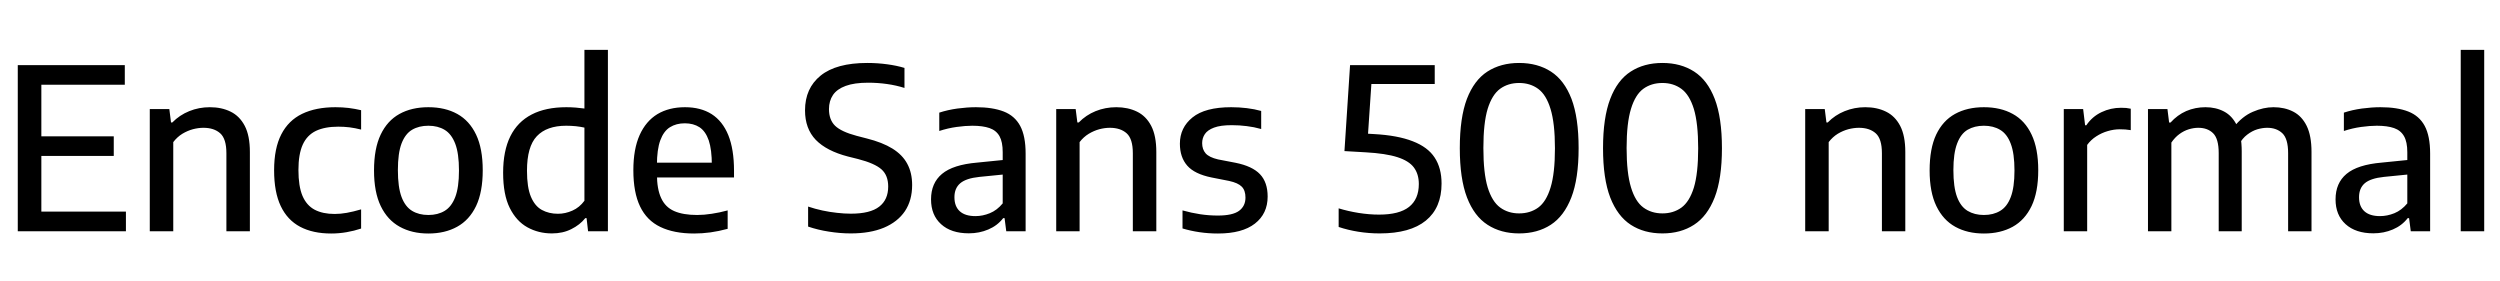 <svg xmlns="http://www.w3.org/2000/svg" xmlns:xlink="http://www.w3.org/1999/xlink" width="267.228" height="30"><path fill="black" d="M13.46 24.72L1.90 24.72L1.90 6.96L13.34 6.96L13.34 9.06L4.42 9.06L4.42 22.62L13.46 22.62L13.46 24.72ZM12.16 16.67L3.46 16.67L3.46 14.57L12.16 14.57L12.16 16.67ZM18.52 24.72L16.01 24.72L16.01 11.66L18.10 11.66L18.28 13.09L18.42 13.09Q19.19 12.30 20.23 11.88Q21.26 11.46 22.43 11.46L22.43 11.46Q23.68 11.46 24.64 11.93Q25.61 12.40 26.16 13.45Q26.71 14.50 26.71 16.25L26.71 16.25L26.71 24.72L24.20 24.72L24.20 16.38Q24.20 14.84 23.54 14.25Q22.88 13.66 21.74 13.66L21.74 13.66Q21.22 13.66 20.63 13.81Q20.04 13.97 19.49 14.30Q18.94 14.64 18.52 15.19L18.52 15.19L18.52 24.72ZM35.40 24.96L35.40 24.96Q33.44 24.96 32.08 24.24Q30.72 23.52 30.01 22.03Q29.30 20.54 29.30 18.20L29.30 18.20Q29.30 15.85 30.07 14.36Q30.83 12.88 32.29 12.17Q33.76 11.46 35.86 11.46L35.86 11.46Q36.58 11.46 37.27 11.54Q37.97 11.63 38.60 11.78L38.60 11.78L38.60 13.85Q37.97 13.69 37.36 13.61Q36.76 13.54 36.16 13.54L36.16 13.54Q34.72 13.54 33.77 13.99Q32.82 14.45 32.36 15.46Q31.90 16.48 31.90 18.17L31.90 18.17Q31.90 19.90 32.33 20.93Q32.77 21.96 33.64 22.42Q34.50 22.87 35.77 22.87L35.77 22.87Q36.40 22.87 37.07 22.75Q37.75 22.63 38.60 22.38L38.60 22.38L38.60 24.43Q37.86 24.68 37.04 24.82Q36.23 24.96 35.40 24.96ZM45.79 24.96L45.79 24.96Q44.03 24.96 42.73 24.24Q41.42 23.52 40.70 22.03Q39.98 20.54 39.98 18.22L39.98 18.22Q39.98 15.88 40.69 14.39Q41.40 12.90 42.70 12.18Q44.00 11.46 45.79 11.46L45.79 11.46Q47.58 11.46 48.88 12.18Q50.18 12.90 50.89 14.39Q51.60 15.88 51.60 18.20L51.60 18.20Q51.60 20.52 50.89 22.02Q50.17 23.52 48.86 24.24Q47.56 24.96 45.79 24.96ZM45.79 22.98L45.79 22.98Q46.80 22.98 47.53 22.54Q48.26 22.10 48.66 21.07Q49.06 20.03 49.06 18.23L49.06 18.23Q49.06 16.40 48.66 15.36Q48.26 14.32 47.53 13.88Q46.80 13.44 45.79 13.44L45.79 13.44Q44.78 13.44 44.05 13.87Q43.32 14.30 42.92 15.34Q42.53 16.38 42.53 18.18L42.53 18.18Q42.53 20.00 42.92 21.05Q43.31 22.09 44.05 22.54Q44.78 22.98 45.79 22.98ZM58.99 24.95L58.99 24.95Q57.56 24.95 56.38 24.30Q55.20 23.65 54.49 22.23Q53.78 20.81 53.78 18.46L53.78 18.46Q53.78 16.13 54.55 14.57Q55.32 13.02 56.83 12.24Q58.33 11.46 60.54 11.46L60.54 11.46Q61.04 11.46 61.55 11.50Q62.05 11.54 62.47 11.60L62.47 11.60L62.47 5.33L64.98 5.33L64.98 24.72L62.86 24.72L62.70 23.32L62.56 23.32Q61.98 24.04 61.07 24.49Q60.17 24.95 58.99 24.95ZM59.64 22.85L59.64 22.85Q60.43 22.85 61.19 22.51Q61.94 22.18 62.47 21.46L62.47 21.46L62.47 13.64Q62.08 13.55 61.55 13.49Q61.03 13.44 60.52 13.44L60.52 13.44Q58.44 13.44 57.38 14.56Q56.33 15.67 56.33 18.25L56.33 18.25Q56.33 20.03 56.75 21.03Q57.17 22.03 57.92 22.44Q58.67 22.85 59.64 22.85ZM74.20 24.96L74.20 24.96Q72.04 24.96 70.59 24.26Q69.14 23.57 68.42 22.07Q67.70 20.58 67.70 18.19L67.70 18.19Q67.70 15.94 68.37 14.44Q69.04 12.95 70.27 12.20Q71.51 11.46 73.22 11.46L73.22 11.46Q74.90 11.46 76.07 12.20Q77.24 12.95 77.85 14.45Q78.46 15.96 78.46 18.25L78.46 18.25L78.46 18.97L69.10 18.97L69.10 17.39L76.57 17.39L76.09 17.65Q76.09 16.00 75.76 15.01Q75.42 14.03 74.77 13.60Q74.12 13.18 73.20 13.18L73.20 13.18Q72.28 13.18 71.61 13.60Q70.94 14.02 70.58 15.00Q70.22 15.98 70.22 17.65L70.22 17.65L70.22 18.59Q70.22 20.21 70.67 21.17Q71.11 22.14 72.06 22.56Q73.01 22.98 74.52 22.98L74.52 22.98Q75.26 22.98 76.08 22.85Q76.90 22.73 77.78 22.49L77.78 22.49L77.78 24.46Q76.81 24.72 75.94 24.84Q75.06 24.96 74.20 24.96ZM90.94 24.95L90.94 24.95Q89.80 24.95 88.61 24.76Q87.43 24.58 86.38 24.22L86.38 24.22L86.38 22.08Q87.12 22.33 87.91 22.50Q88.70 22.67 89.47 22.75Q90.24 22.84 90.95 22.84L90.95 22.84Q93.02 22.84 93.98 22.09Q94.94 21.35 94.94 19.94L94.94 19.94Q94.94 18.74 94.22 18.10Q93.50 17.46 91.72 17.00L91.72 17.00L90.64 16.73Q88.36 16.14 87.20 14.95Q86.05 13.75 86.05 11.80L86.05 11.80Q86.05 9.43 87.72 8.08Q89.39 6.73 92.70 6.73L92.70 6.73Q93.79 6.73 94.82 6.87Q95.86 7.01 96.68 7.26L96.68 7.26L96.68 9.40Q95.80 9.12 94.81 8.98Q93.82 8.84 92.81 8.84L92.81 8.84Q91.32 8.84 90.40 9.18Q89.47 9.52 89.04 10.15Q88.61 10.79 88.61 11.66L88.61 11.66Q88.61 12.80 89.26 13.44Q89.92 14.08 91.57 14.52L91.57 14.52L92.65 14.80Q94.32 15.22 95.39 15.88Q96.47 16.55 96.98 17.51Q97.50 18.47 97.50 19.78L97.50 19.78Q97.50 21.41 96.73 22.57Q95.95 23.72 94.48 24.34Q93.01 24.95 90.94 24.95ZM103.56 24.94L103.56 24.94Q101.66 24.94 100.59 23.96Q99.52 22.99 99.52 21.31L99.52 21.31Q99.52 19.57 100.69 18.59Q101.87 17.60 104.46 17.38L104.46 17.38L107.74 17.05L107.99 18.58L104.68 18.91Q103.26 19.06 102.64 19.59Q102.02 20.12 102.02 21.08L102.02 21.08Q102.02 22.06 102.59 22.58Q103.16 23.10 104.27 23.10L104.27 23.10Q105.04 23.10 105.80 22.79Q106.57 22.48 107.18 21.74L107.18 21.74L107.18 16.27Q107.18 15.17 106.84 14.56Q106.49 13.94 105.77 13.69Q105.05 13.44 103.93 13.44L103.93 13.44Q103.19 13.44 102.25 13.57Q101.32 13.70 100.40 14.00L100.40 14.00L100.40 12.04Q101.28 11.75 102.34 11.60Q103.39 11.46 104.32 11.46L104.32 11.46Q106.10 11.46 107.29 11.92Q108.47 12.38 109.05 13.46Q109.63 14.54 109.63 16.42L109.63 16.42L109.63 24.72L107.56 24.72L107.38 23.32L107.23 23.32Q106.61 24.12 105.64 24.53Q104.68 24.94 103.56 24.94ZM115.40 24.72L112.90 24.72L112.90 11.66L114.98 11.66L115.16 13.09L115.31 13.09Q116.08 12.30 117.11 11.88Q118.15 11.46 119.32 11.46L119.32 11.46Q120.56 11.46 121.53 11.93Q122.50 12.40 123.05 13.45Q123.60 14.50 123.60 16.25L123.60 16.25L123.60 24.72L121.09 24.72L121.09 16.38Q121.09 14.84 120.43 14.25Q119.77 13.66 118.63 13.66L118.63 13.66Q118.10 13.66 117.52 13.81Q116.93 13.97 116.38 14.30Q115.82 14.64 115.40 15.19L115.40 15.19L115.40 24.72ZM130.19 24.96L130.19 24.96Q129.17 24.96 128.22 24.82Q127.27 24.68 126.40 24.42L126.40 24.42L126.40 22.49Q127.36 22.76 128.29 22.90Q129.22 23.04 130.18 23.04L130.18 23.04Q131.75 23.04 132.44 22.54Q133.13 22.03 133.13 21.12L133.13 21.12Q133.13 20.35 132.73 19.95Q132.34 19.55 131.38 19.34L131.38 19.34L129.50 18.97Q127.69 18.60 126.91 17.71Q126.12 16.81 126.12 15.36L126.12 15.36Q126.12 13.64 127.47 12.55Q128.82 11.46 131.60 11.46L131.60 11.46Q132.47 11.46 133.28 11.56Q134.10 11.66 134.81 11.86L134.81 11.86L134.81 13.79Q134.03 13.57 133.26 13.48Q132.49 13.38 131.66 13.38L131.66 13.38Q130.46 13.38 129.77 13.64Q129.08 13.90 128.79 14.33Q128.50 14.76 128.50 15.30L128.50 15.30Q128.50 15.96 128.87 16.39Q129.25 16.82 130.20 17.04L130.20 17.04L132.07 17.40Q133.86 17.76 134.68 18.62Q135.50 19.48 135.50 21.01L135.50 21.01Q135.50 22.84 134.14 23.90Q132.78 24.96 130.19 24.96ZM147.48 24.95L147.48 24.95Q146.32 24.95 145.19 24.77Q144.07 24.59 143.09 24.26L143.09 24.26L143.09 22.27Q144.10 22.58 145.22 22.76Q146.35 22.94 147.41 22.94L147.41 22.94Q149.57 22.94 150.61 22.12Q151.66 21.29 151.66 19.67L151.66 19.67Q151.66 18.61 151.13 17.90Q150.61 17.20 149.37 16.80Q148.13 16.40 145.96 16.28L145.96 16.28L143.71 16.15L144.31 6.96L153.36 6.96L153.36 8.98L145.54 8.98L146.66 7.91L146.17 15.20L144.61 14.20L146.86 14.33Q149.41 14.47 151.01 15.10Q152.62 15.72 153.35 16.84Q154.09 17.96 154.09 19.62L154.09 19.62Q154.09 22.21 152.41 23.58Q150.73 24.95 147.48 24.95ZM162.38 24.95L162.38 24.95Q160.43 24.95 159.01 24.03Q157.58 23.11 156.81 21.11Q156.04 19.10 156.04 15.84L156.04 15.84Q156.04 12.58 156.80 10.57Q157.57 8.57 158.99 7.65Q160.42 6.73 162.38 6.73L162.38 6.73Q164.35 6.73 165.78 7.65Q167.21 8.57 167.98 10.57Q168.74 12.58 168.74 15.84L168.74 15.84Q168.74 19.10 167.96 21.11Q167.18 23.11 165.76 24.03Q164.34 24.95 162.38 24.95ZM162.38 22.81L162.38 22.81Q163.56 22.81 164.42 22.19Q165.28 21.56 165.74 20.05Q166.21 18.53 166.21 15.86L166.21 15.86Q166.21 13.18 165.74 11.65Q165.28 10.13 164.42 9.50Q163.56 8.87 162.38 8.87L162.38 8.87Q161.21 8.87 160.35 9.49Q159.49 10.12 159.02 11.63Q158.56 13.15 158.56 15.82L158.56 15.82Q158.56 18.50 159.02 20.03Q159.49 21.55 160.35 22.18Q161.21 22.81 162.38 22.81ZM177.70 24.95L177.70 24.95Q175.74 24.95 174.32 24.03Q172.90 23.11 172.12 21.11Q171.35 19.10 171.35 15.84L171.35 15.84Q171.35 12.58 172.12 10.57Q172.88 8.57 174.31 7.65Q175.73 6.73 177.70 6.73L177.70 6.73Q179.66 6.73 181.09 7.65Q182.52 8.57 183.29 10.57Q184.06 12.58 184.06 15.84L184.06 15.84Q184.06 19.10 183.28 21.11Q182.50 23.11 181.07 24.03Q179.65 24.95 177.70 24.95ZM177.70 22.81L177.70 22.81Q178.87 22.81 179.73 22.19Q180.59 21.56 181.06 20.05Q181.52 18.53 181.52 15.86L181.52 15.86Q181.52 13.18 181.06 11.65Q180.59 10.13 179.73 9.50Q178.87 8.87 177.70 8.87L177.70 8.87Q176.52 8.87 175.66 9.49Q174.80 10.12 174.34 11.63Q173.87 13.15 173.87 15.82L173.87 15.82Q173.87 18.50 174.34 20.03Q174.80 21.55 175.66 22.18Q176.52 22.81 177.70 22.81ZM195.47 24.72L192.96 24.72L192.96 11.66L195.05 11.66L195.23 13.09L195.37 13.09Q196.14 12.30 197.18 11.88Q198.22 11.46 199.38 11.46L199.38 11.46Q200.63 11.46 201.59 11.93Q202.56 12.40 203.11 13.45Q203.66 14.50 203.66 16.25L203.66 16.25L203.66 24.72L201.16 24.72L201.16 16.38Q201.16 14.84 200.50 14.25Q199.84 13.66 198.70 13.66L198.70 13.66Q198.17 13.66 197.58 13.81Q196.99 13.97 196.44 14.30Q195.89 14.64 195.47 15.19L195.47 15.19L195.47 24.72ZM212.06 24.96L212.06 24.96Q210.30 24.96 209.00 24.24Q207.70 23.52 206.98 22.03Q206.26 20.54 206.26 18.22L206.26 18.22Q206.26 15.88 206.96 14.39Q207.67 12.90 208.97 12.18Q210.28 11.46 212.06 11.46L212.06 11.46Q213.85 11.46 215.15 12.18Q216.46 12.90 217.16 14.39Q217.87 15.88 217.87 18.20L217.87 18.20Q217.87 20.52 217.16 22.02Q216.44 23.52 215.14 24.24Q213.83 24.96 212.06 24.96ZM212.06 22.98L212.06 22.98Q213.07 22.98 213.80 22.54Q214.54 22.10 214.93 21.07Q215.33 20.03 215.33 18.23L215.33 18.23Q215.33 16.40 214.93 15.36Q214.54 14.32 213.80 13.88Q213.07 13.44 212.06 13.44L212.06 13.44Q211.06 13.44 210.32 13.87Q209.59 14.30 209.20 15.34Q208.80 16.38 208.80 18.18L208.80 18.18Q208.80 20.00 209.19 21.05Q209.58 22.09 210.32 22.54Q211.06 22.98 212.06 22.98ZM223.10 24.72L220.60 24.72L220.60 11.66L222.67 11.66L222.88 13.39L223.01 13.39Q223.64 12.46 224.63 11.99Q225.61 11.52 226.72 11.52L226.72 11.52Q227.00 11.52 227.27 11.54Q227.53 11.57 227.76 11.62L227.76 11.62L227.76 13.91Q227.47 13.86 227.18 13.84Q226.88 13.82 226.58 13.82L226.58 13.82Q225.96 13.82 225.31 14.01Q224.65 14.20 224.08 14.57Q223.50 14.94 223.10 15.49L223.10 15.49L223.10 24.72ZM232.10 24.72L229.60 24.72L229.60 11.66L231.68 11.66L231.86 13.10L232.01 13.10Q232.74 12.29 233.69 11.87Q234.65 11.46 235.74 11.46L235.74 11.46Q236.86 11.46 237.73 11.92Q238.61 12.38 239.11 13.42Q239.62 14.45 239.62 16.18L239.62 16.18L239.62 24.72L237.16 24.72L237.16 16.37Q237.16 14.83 236.56 14.24Q235.97 13.66 234.98 13.66L234.98 13.66Q234.49 13.66 233.96 13.82Q233.44 13.98 232.96 14.33Q232.48 14.68 232.10 15.24L232.10 15.24L232.10 24.72ZM247.08 24.72L244.58 24.72L244.58 16.37Q244.58 14.83 243.96 14.24Q243.34 13.66 242.35 13.66L242.35 13.66Q241.85 13.66 241.29 13.82Q240.73 13.99 240.21 14.39Q239.69 14.78 239.32 15.46L239.32 15.46L238.74 13.62Q239.68 12.43 240.81 11.95Q241.94 11.46 243.02 11.46L243.02 11.46Q244.20 11.46 245.12 11.93Q246.04 12.40 246.56 13.45Q247.08 14.50 247.08 16.25L247.08 16.25L247.08 24.72ZM253.69 24.94L253.69 24.94Q251.80 24.94 250.72 23.96Q249.65 22.99 249.65 21.31L249.65 21.31Q249.65 19.57 250.82 18.59Q252 17.60 254.59 17.38L254.59 17.38L257.87 17.05L258.12 18.58L254.81 18.91Q253.39 19.06 252.77 19.59Q252.16 20.12 252.16 21.08L252.16 21.08Q252.16 22.06 252.73 22.58Q253.30 23.10 254.40 23.10L254.40 23.10Q255.17 23.10 255.94 22.79Q256.70 22.48 257.32 21.74L257.32 21.74L257.32 16.27Q257.32 15.17 256.97 14.56Q256.62 13.94 255.90 13.69Q255.18 13.44 254.06 13.44L254.06 13.44Q253.32 13.44 252.38 13.57Q251.45 13.70 250.54 14.00L250.54 14.00L250.54 12.04Q251.41 11.75 252.47 11.60Q253.52 11.46 254.45 11.46L254.45 11.46Q256.24 11.46 257.42 11.92Q258.60 12.38 259.18 13.46Q259.76 14.54 259.76 16.42L259.76 16.42L259.76 24.72L257.69 24.72L257.51 23.32L257.36 23.32Q256.74 24.12 255.77 24.53Q254.81 24.94 253.69 24.94ZM265.54 24.72L263.03 24.72L263.03 5.33L265.54 5.33L265.54 24.72Z"/></svg>